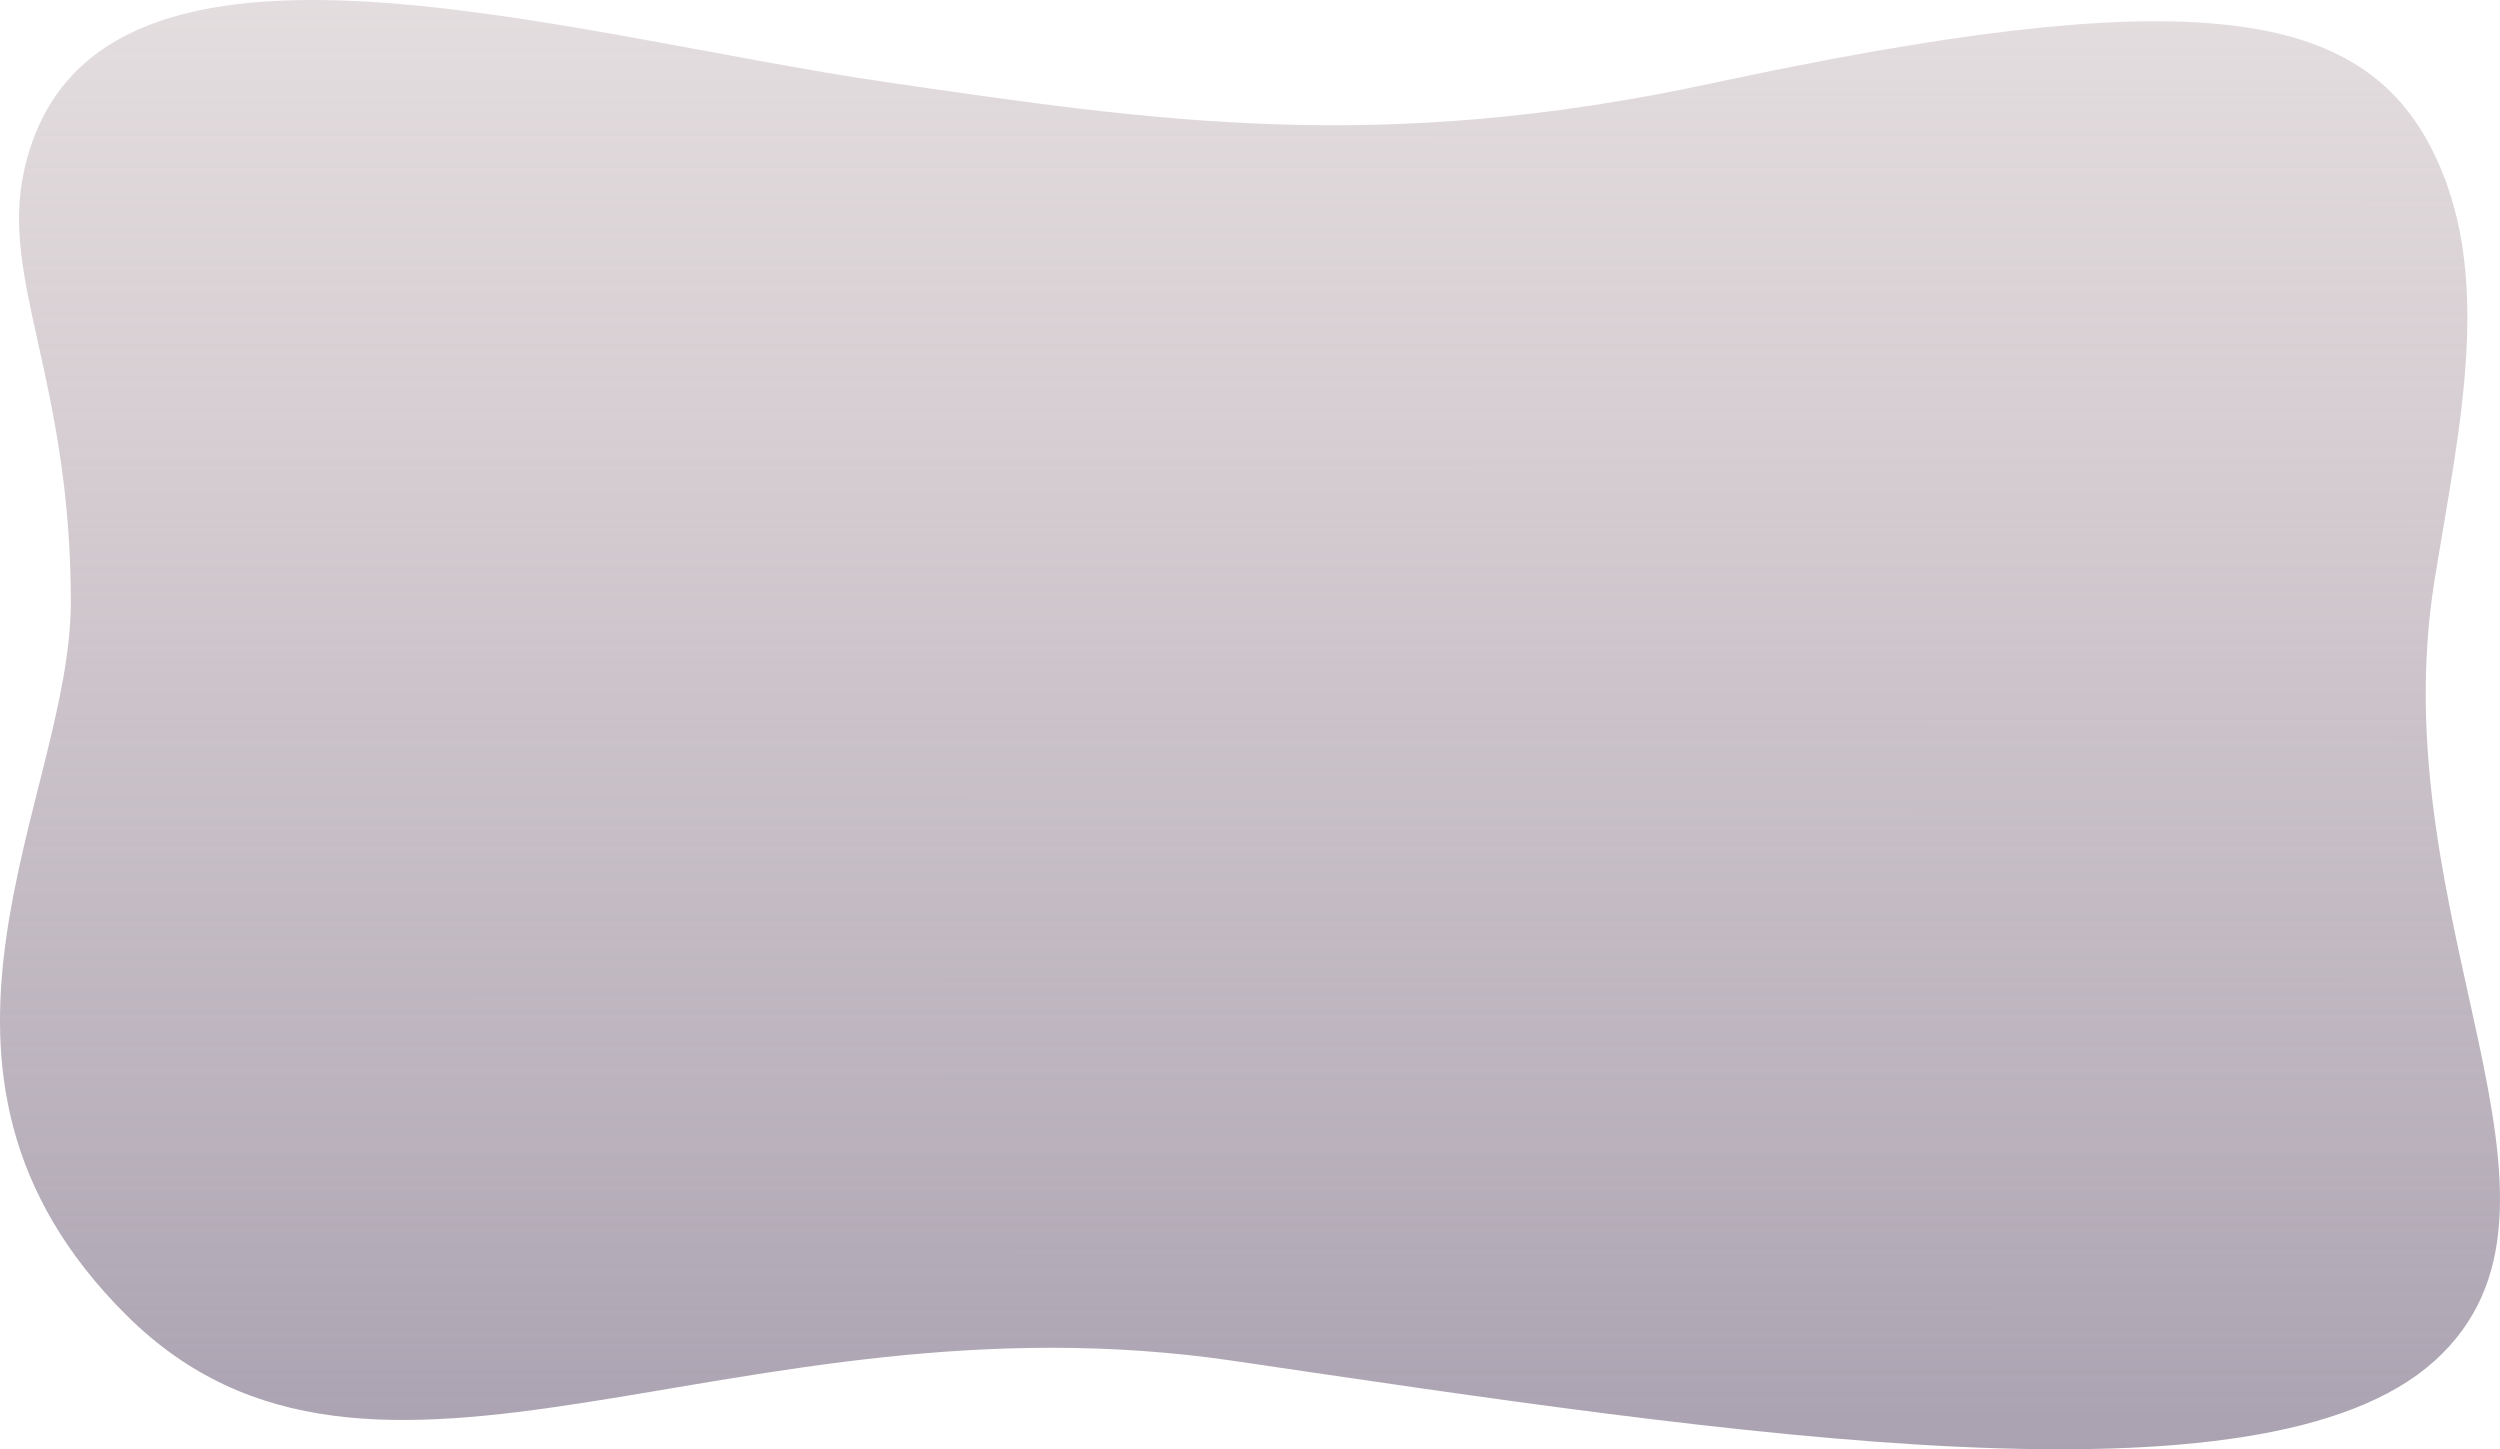 <svg width="2741" height="1589" viewBox="0 0 2741 1589" fill="none" xmlns="http://www.w3.org/2000/svg">
<path id="Main Page Text Holder" d="M26.168 188.297C94.463 -127.343 607.464 37.285 975.164 90.577C1265.6 132.671 1511.21 169.964 1876.21 91.488C2393.11 -19.65 2582.65 6.768 2663.55 158.444C2737.19 296.519 2696.3 467.701 2669.23 636.247C2609.08 1010.65 2857.41 1322.21 2669.23 1492.1C2481.05 1662 1902.39 1573.18 1352.89 1492.1C803.389 1411.02 409.718 1711.64 138.614 1442C-132.491 1172.35 77.655 875.58 77.655 660.178C77.655 417.406 0.294 307.881 26.168 188.297Z" fill="url(#paint0_linear_5_2)"/>
<defs>
<linearGradient id="paint0_linear_5_2" x1="1370.76" y1="-1369.46" x2="1370.5" y2="1589" gradientUnits="userSpaceOnUse">
<stop stop-color="#DBC7C0" stop-opacity="0"/>
<stop offset="1" stop-color="#AAA2B1"/>
</linearGradient>
</defs>
</svg>
